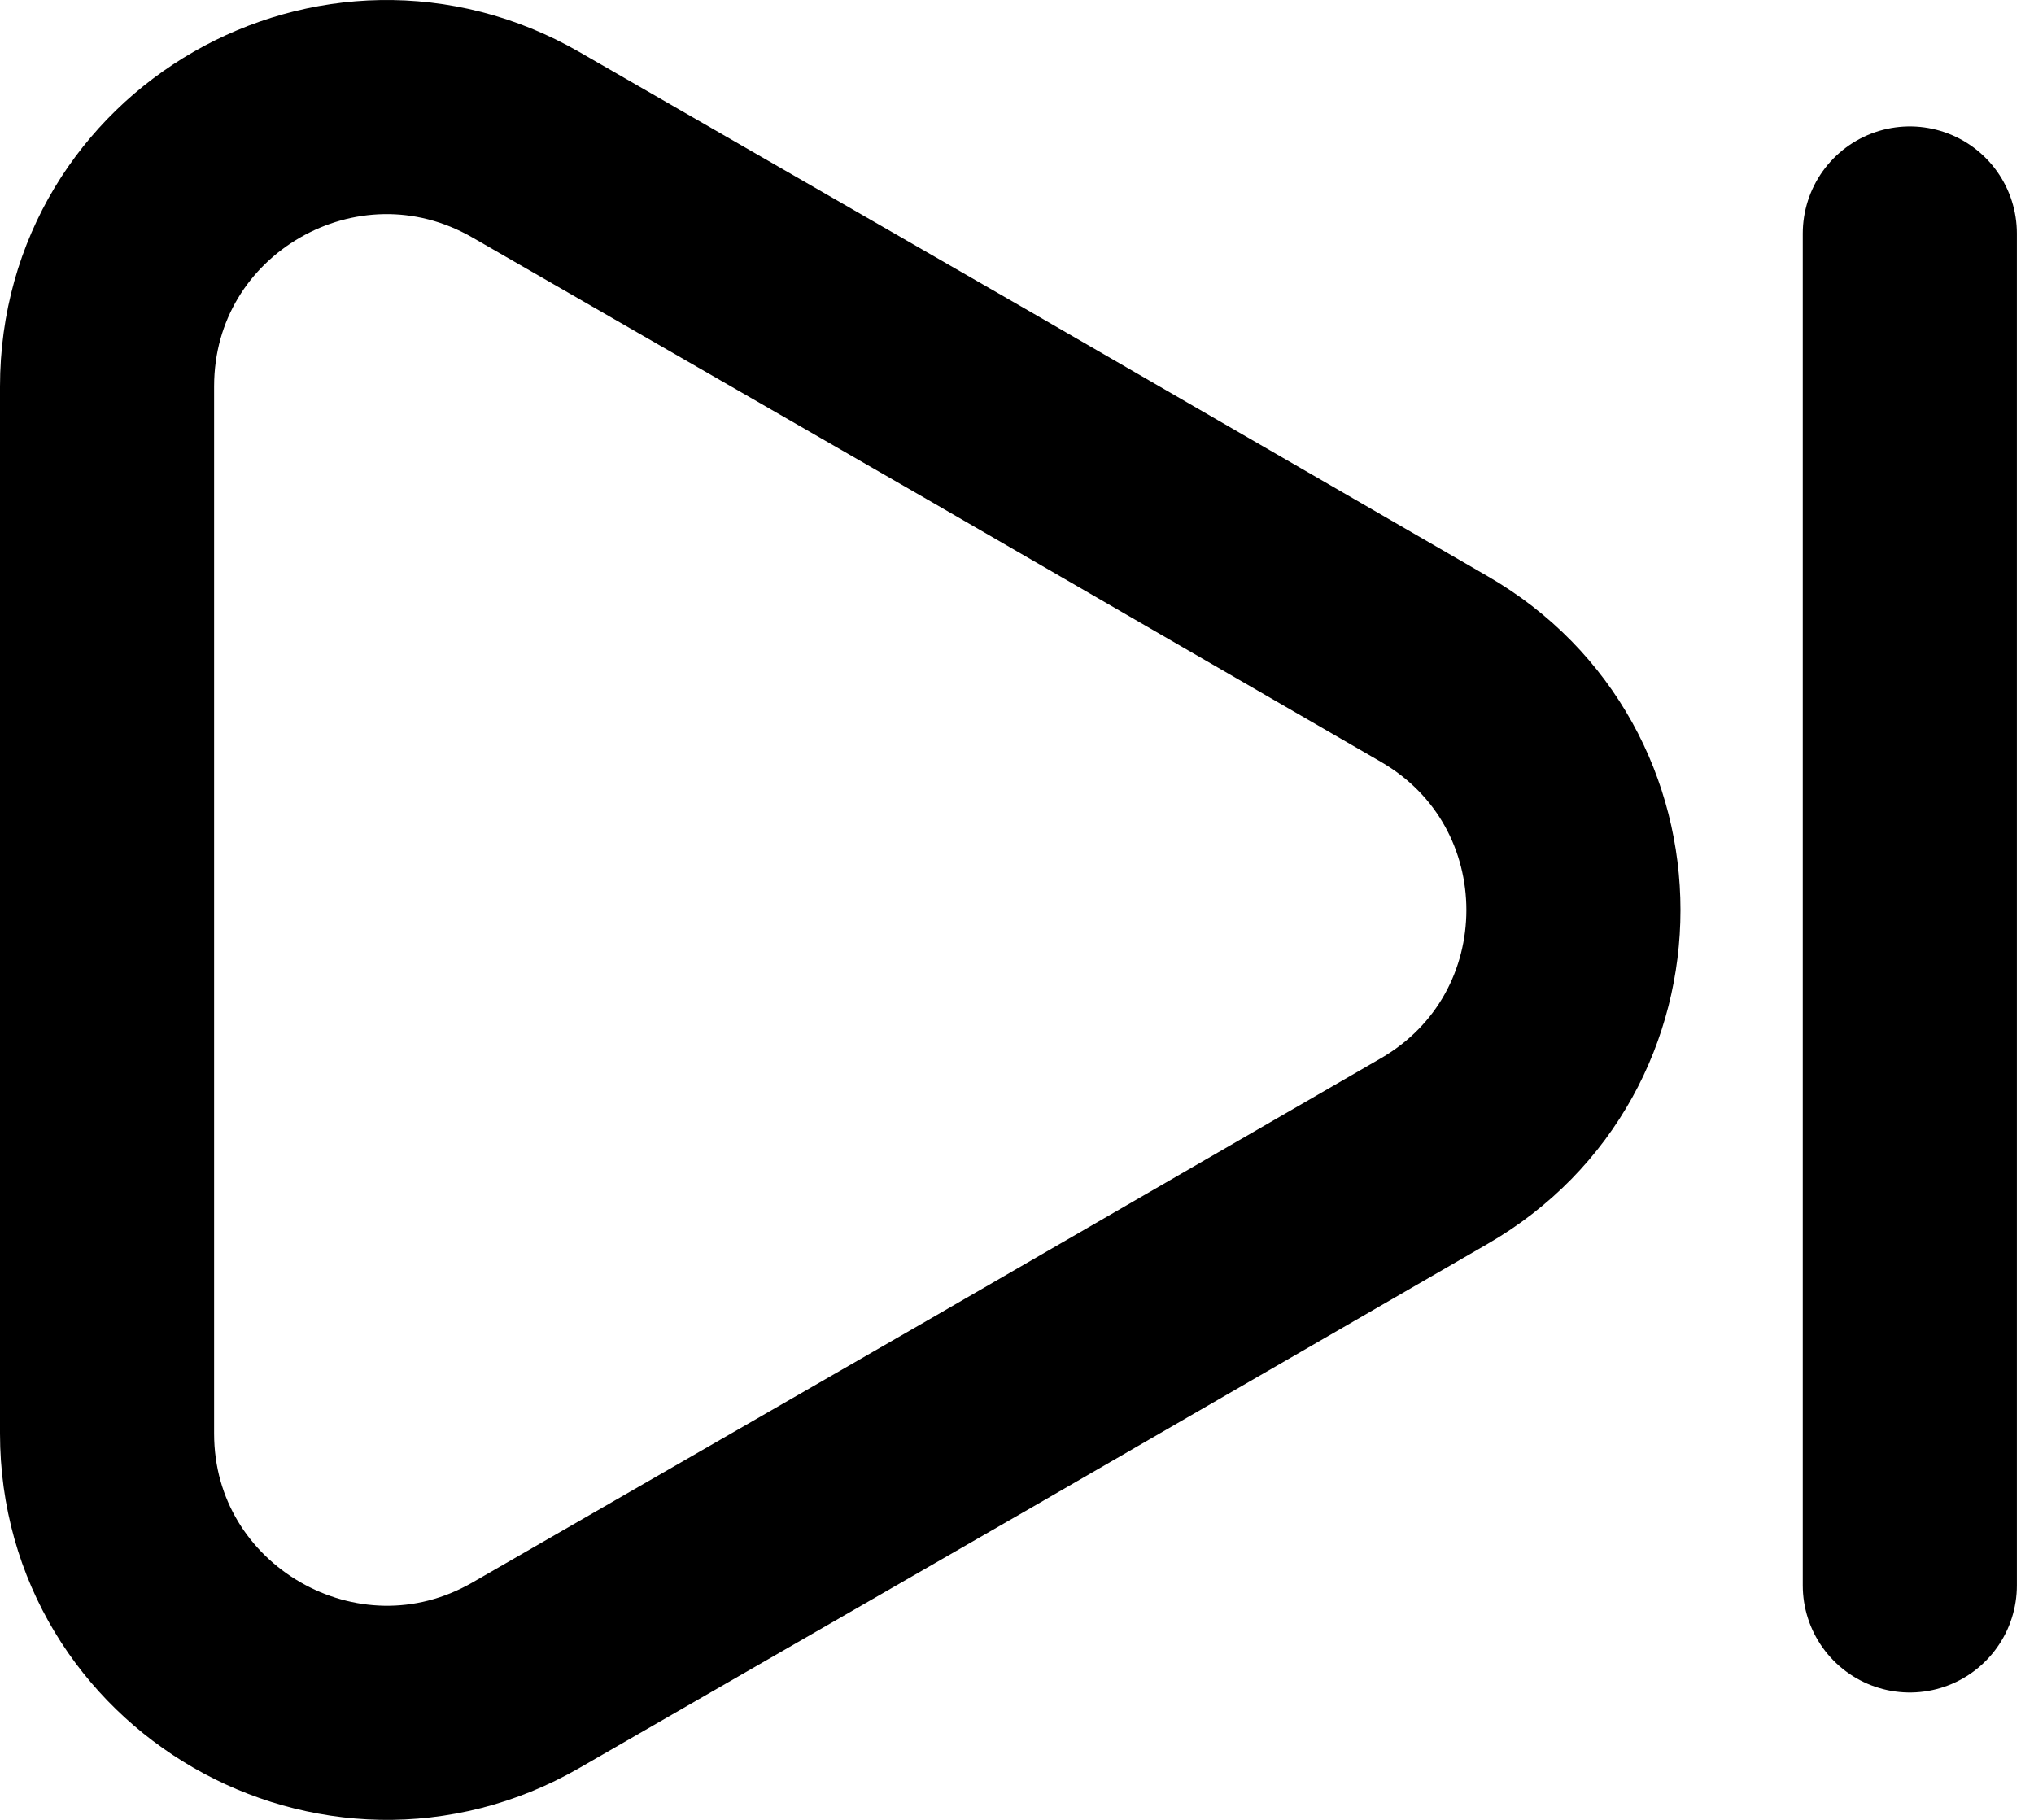 <svg width="19" height="17" viewBox="0 0 19 17" fill="none" xmlns="http://www.w3.org/2000/svg">
<path d="M1 3.611V13.39C1 15.393 3.176 16.65 4.914 15.648L9.154 13.206L13.395 10.754C15.132 9.752 15.132 7.249 13.395 6.248L9.154 3.795L4.914 1.353C3.176 0.352 1 1.598 1 3.611Z" stroke="black" stroke-width="2" stroke-linecap="round" stroke-linejoin="round"/>
<path d="M17.84 14.81V2.181" stroke="black" stroke-width="2" stroke-linecap="round" stroke-linejoin="round"/>
</svg>
